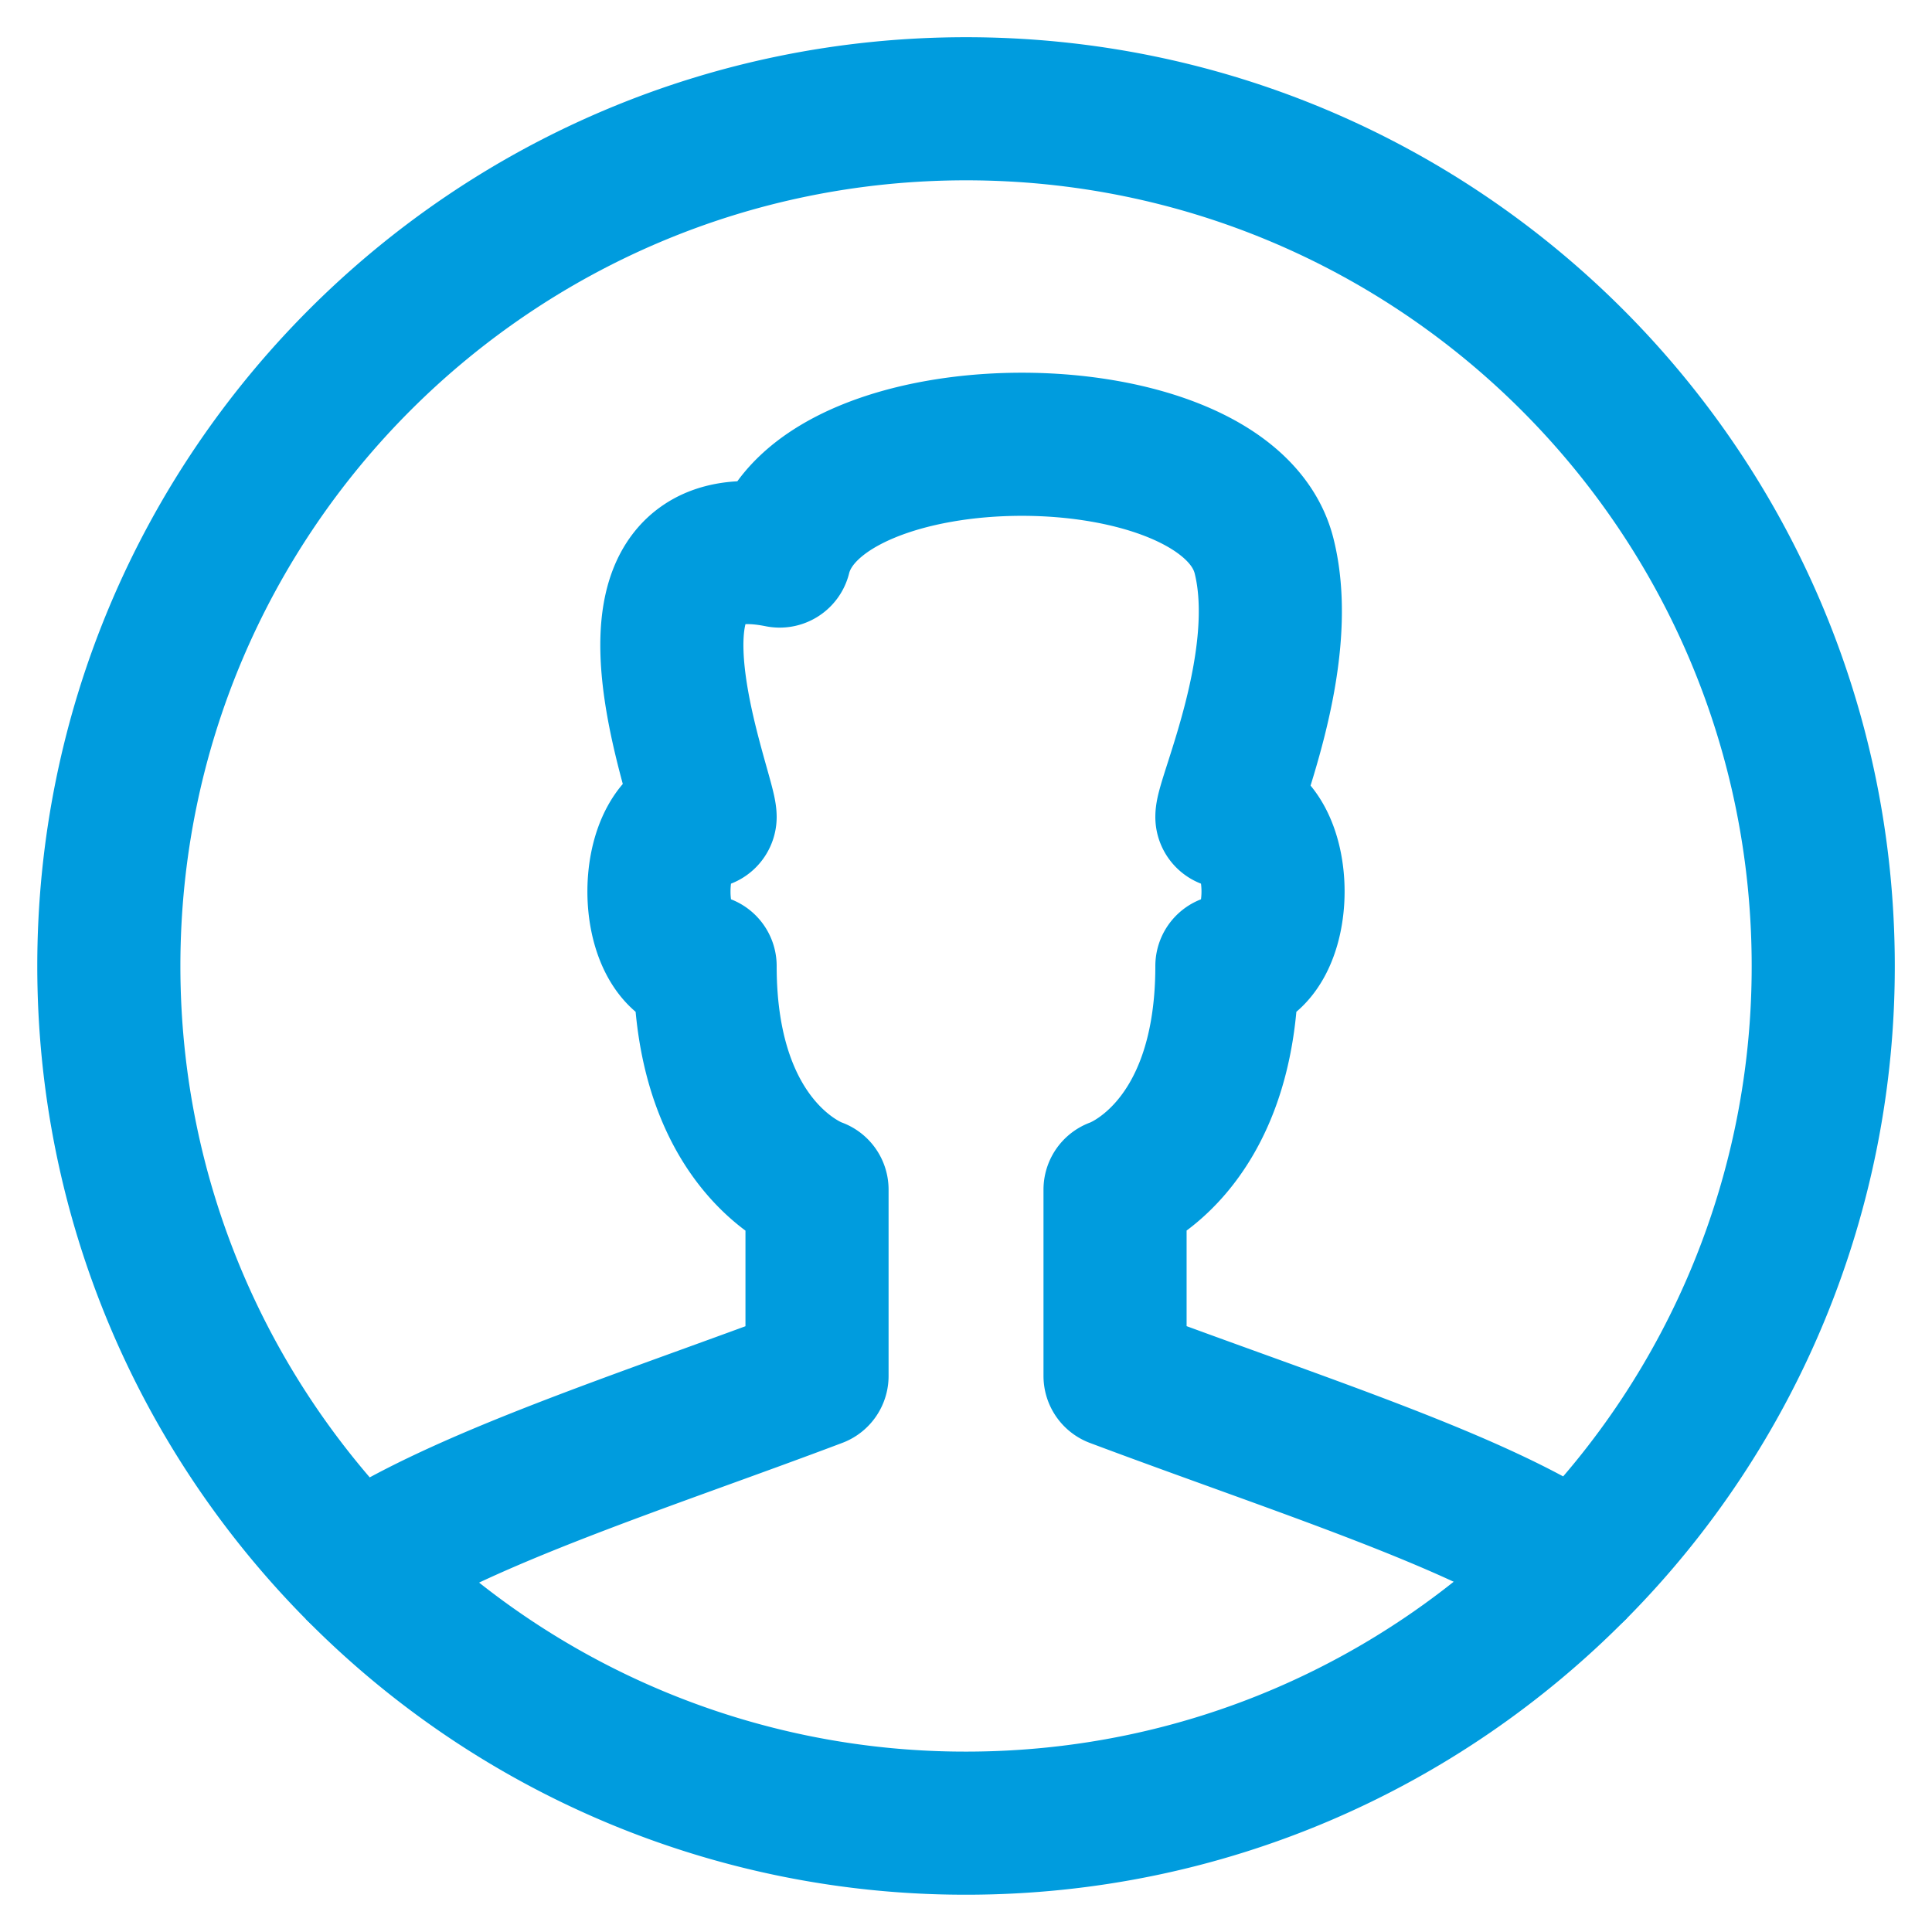 <svg xmlns="http://www.w3.org/2000/svg" width="27" height="27" viewBox="0 0 27 27">
    <g fill="none" fill-rule="evenodd" stroke="#009CDE" stroke-linejoin="round" stroke-width="2">
        <path d="M11.417 16.625s-1.563-.52-1.563-3.125c-.86 0-.86-2.083 0-2.083 0-.35-1.562-4.167 1.042-3.646.52-2.083 6.25-2.083 6.77 0 .362 1.446-.52 3.39-.52 3.646.86 0 .86 2.083 0 2.083 0 2.604-1.563 3.125-1.563 3.125v2.604c2.58.968 5.136 1.768 6.444 2.682A11.94 11.94 0 0 0 25.48 13.5c0-6.617-5.362-11.98-11.979-11.98-6.617 0-11.98 5.363-11.98 11.98 0 3.284 1.324 6.26 3.464 8.424 1.386-.958 4.117-1.819 6.433-2.695v-2.604z"/>
        <path d="M4.985 21.924a11.942 11.942 0 0 0 8.515 3.555c3.337 0 6.353-1.365 8.526-3.568"/>
    </g>
</svg>
